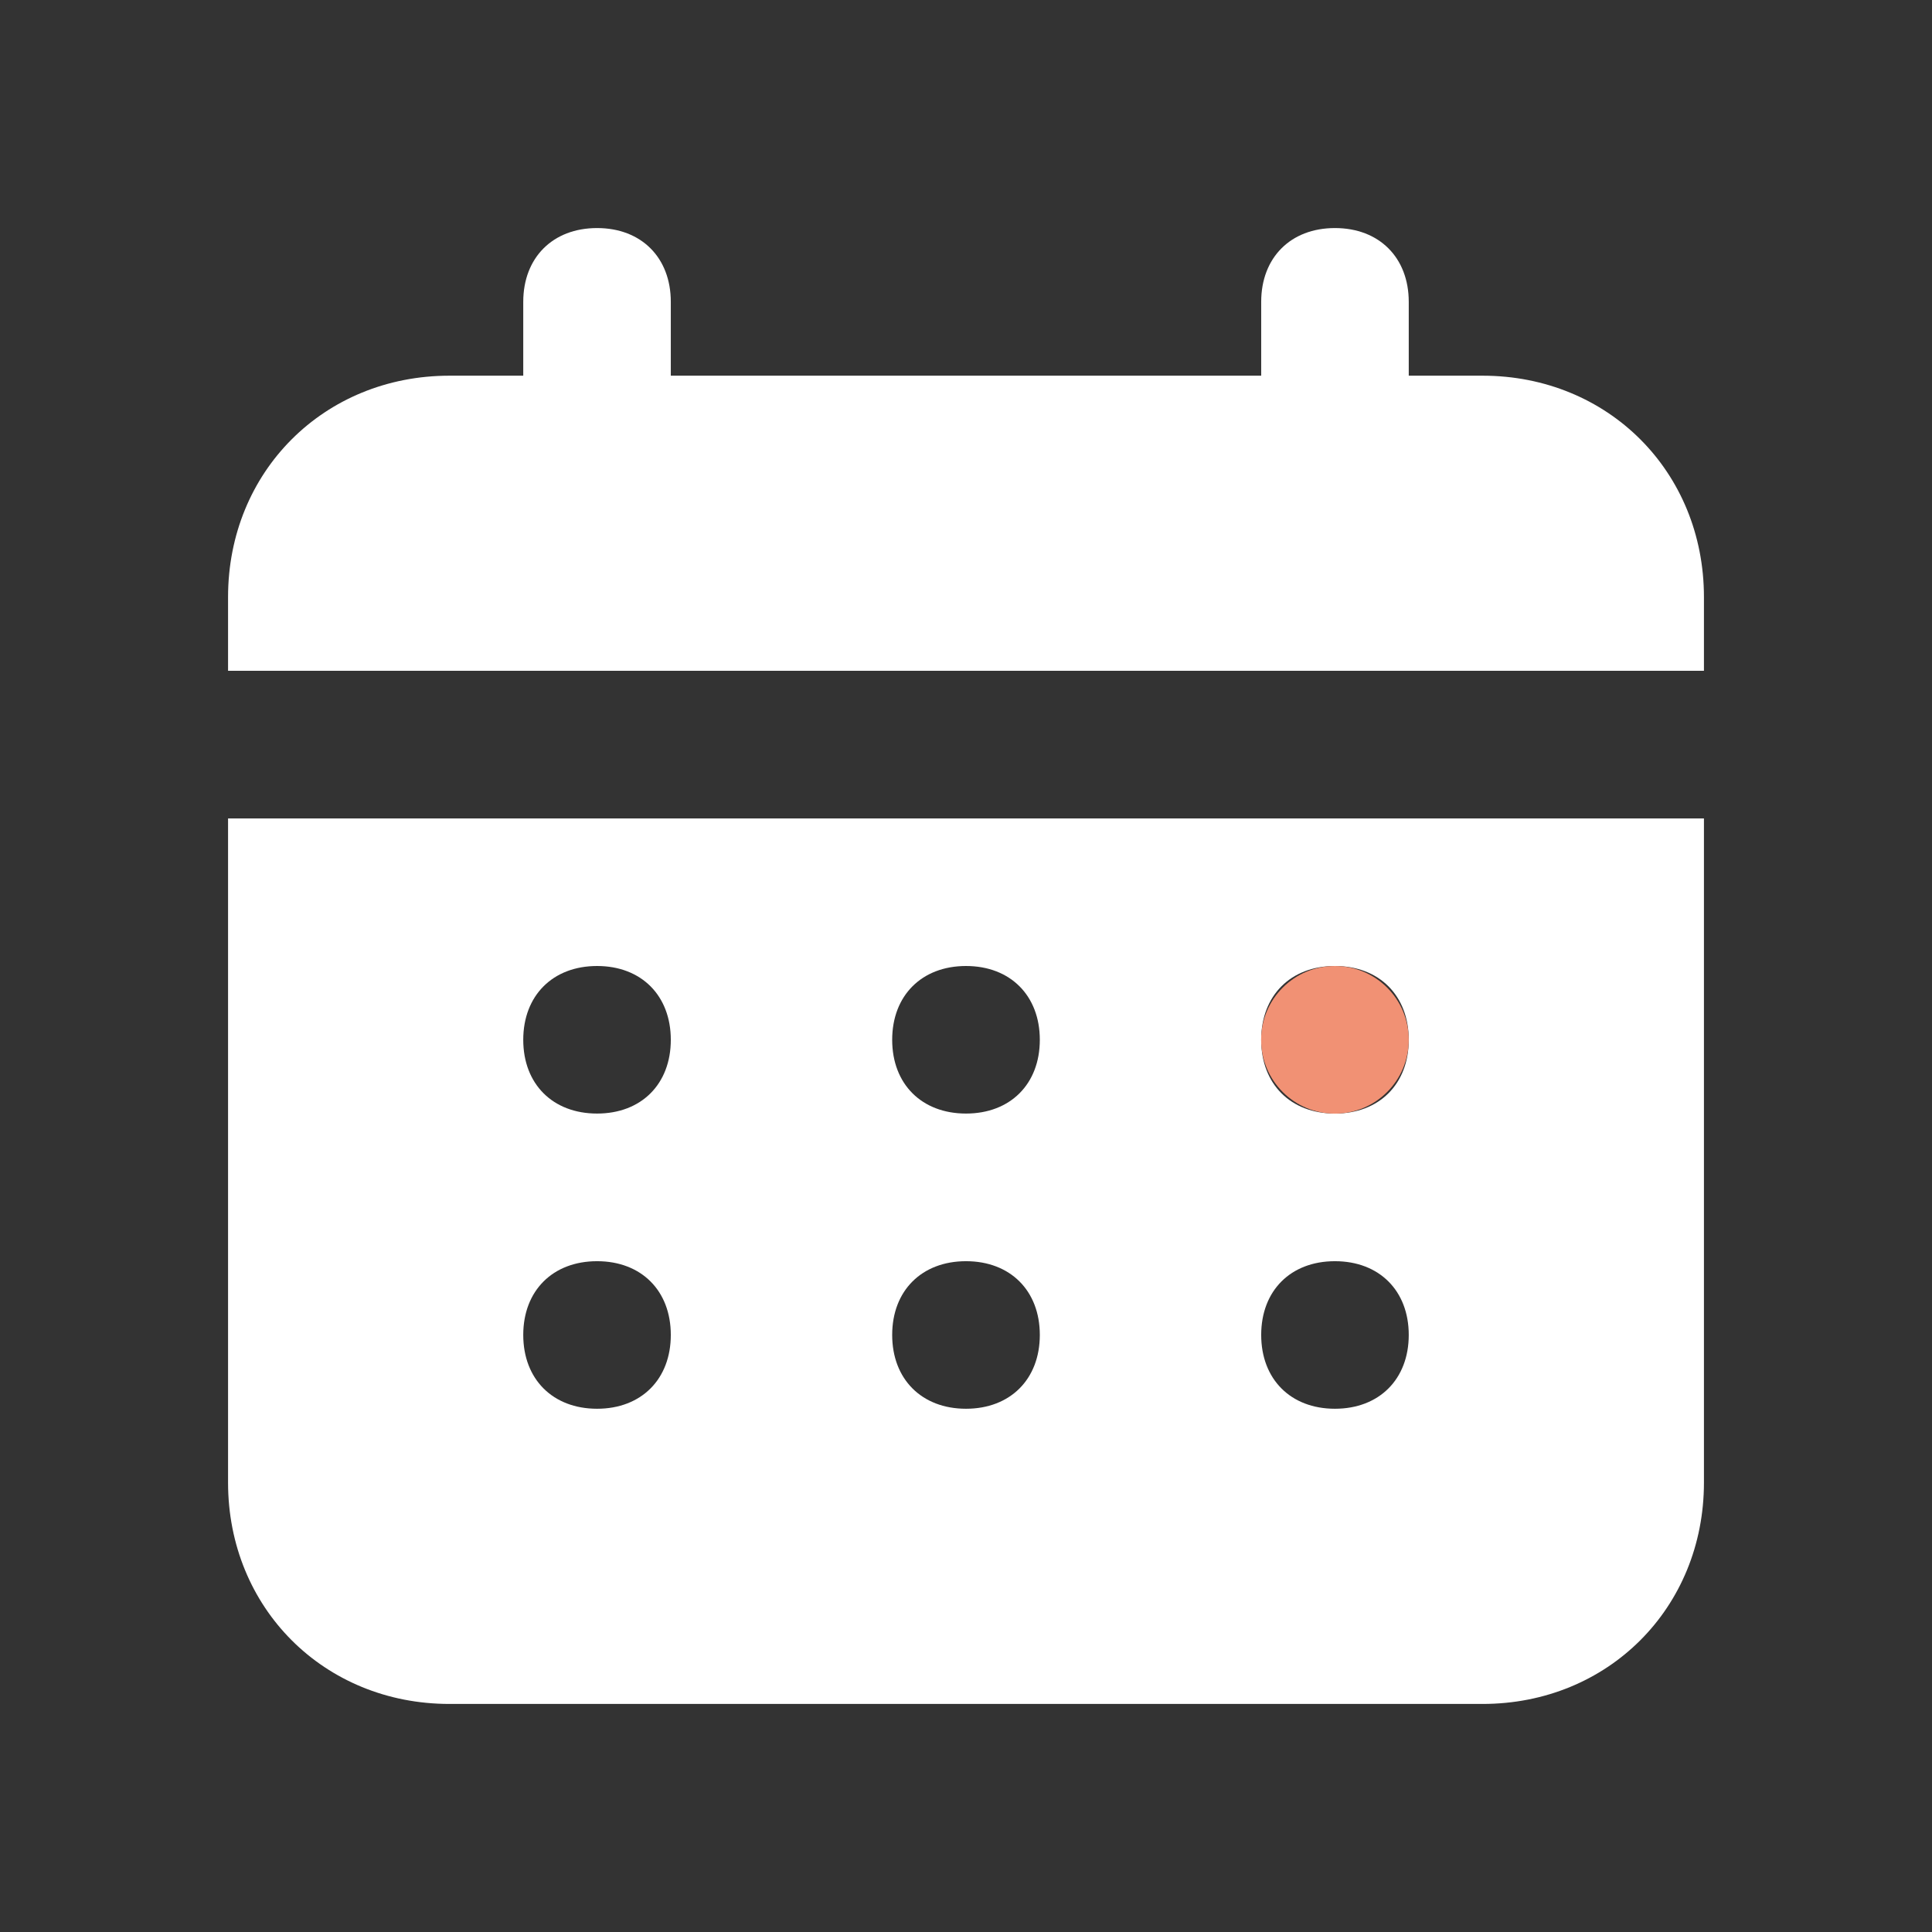 <svg width="24" height="24" viewBox="0 0 24 24" fill="none" xmlns="http://www.w3.org/2000/svg">
<rect x="0" y="0" width="24" height="24" fill="#333333" stroke="none"/>
<path d="M18.417 4.667H17.5V3.75C17.5 3.2 17.133 2.833 16.583 2.833C16.033 2.833 15.667 3.2 15.667 3.75V4.667H8.333V3.75C8.333 3.2 7.967 2.833 7.417 2.833C6.867 2.833 6.5 3.2 6.5 3.75V4.667H5.583C4.025 4.667 2.833 5.858 2.833 7.417V8.333H21.167V7.417C21.167 5.858 19.975 4.667 18.417 4.667ZM2.833 18.417C2.833 19.975 4.025 21.167 5.583 21.167H18.417C19.975 21.167 21.167 19.975 21.167 18.417V10.167H2.833V18.417ZM16.583 12C17.133 12 17.5 12.367 17.5 12.917C17.5 13.467 17.133 13.833 16.583 13.833C16.033 13.833 15.667 13.467 15.667 12.917C15.667 12.367 16.033 12 16.583 12ZM16.583 15.667C17.133 15.667 17.5 16.033 17.5 16.583C17.5 17.133 17.133 17.5 16.583 17.5C16.033 17.5 15.667 17.133 15.667 16.583C15.667 16.033 16.033 15.667 16.583 15.667ZM12 12C12.55 12 12.917 12.367 12.917 12.917C12.917 13.467 12.55 13.833 12 13.833C11.45 13.833 11.083 13.467 11.083 12.917C11.083 12.367 11.45 12 12 12ZM12 15.667C12.55 15.667 12.917 16.033 12.917 16.583C12.917 17.133 12.55 17.5 12 17.5C11.45 17.5 11.083 17.133 11.083 16.583C11.083 16.033 11.45 15.667 12 15.667ZM7.417 12C7.967 12 8.333 12.367 8.333 12.917C8.333 13.467 7.967 13.833 7.417 13.833C6.867 13.833 6.5 13.467 6.5 12.917C6.5 12.367 6.867 12 7.417 12ZM7.417 15.667C7.967 15.667 8.333 16.033 8.333 16.583C8.333 17.133 7.967 17.5 7.417 17.5C6.867 17.5 6.5 17.133 6.5 16.583C6.5 16.033 6.867 15.667 7.417 15.667Z" fill="white"/>
<circle cx="16.583" cy="12.917" r="0.917" fill="#F19174"/>
</svg>
